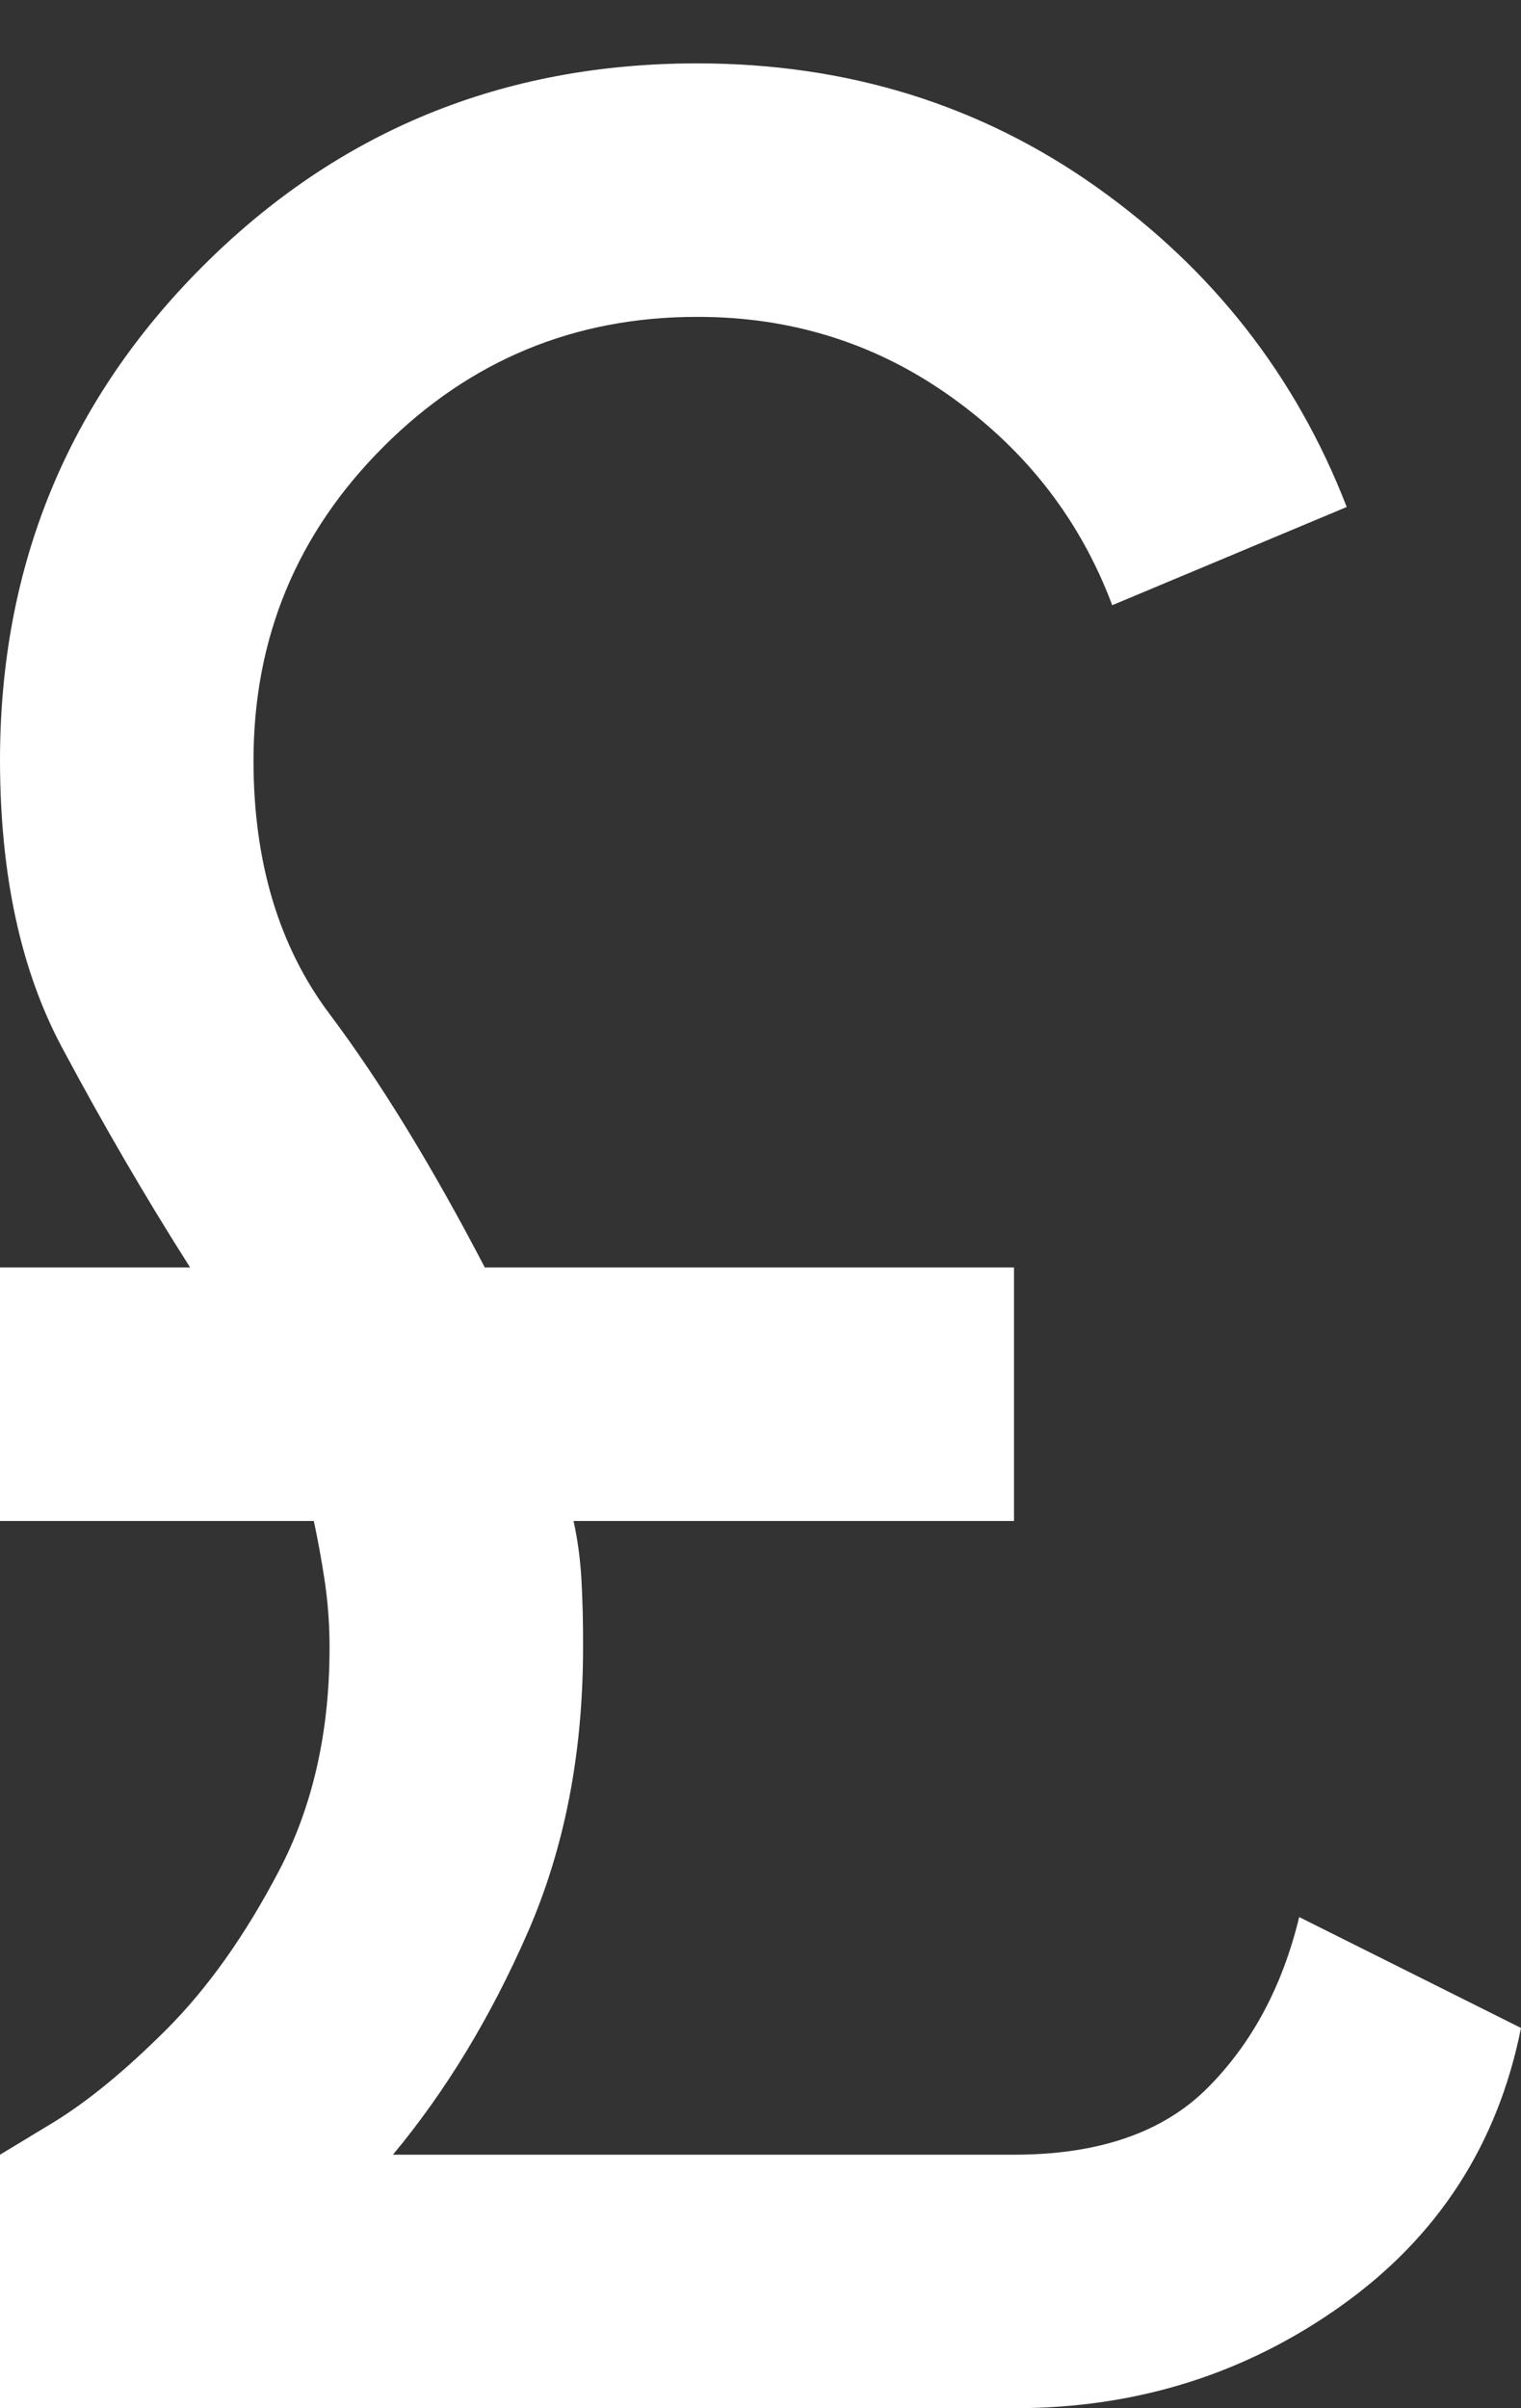 <svg width="12" height="19" viewBox="0 0 12 19" fill="none" xmlns="http://www.w3.org/2000/svg">
    <rect x="0" y="0" width="12" height="19" fill="#333333" stroke="none"/>
    <path d="M0 19V17L0.413 16.75C0.688 16.583 0.988 16.337 1.313 16.012C1.638 15.687 1.934 15.27 2.2 14.762C2.467 14.254 2.6 13.667 2.6 13C2.6 12.817 2.587 12.642 2.562 12.475C2.537 12.308 2.508 12.15 2.476 12H0V10H1.5C1.15 9.45 0.813 8.871 0.488 8.262C0.163 7.653 0.001 6.899 0 6C0 4.467 0.533 3.167 1.6 2.1C2.667 1.033 3.967 0.5 5.5 0.5C6.683 0.5 7.733 0.825 8.65 1.475C9.567 2.125 10.225 2.967 10.625 4L8.775 4.775C8.525 4.108 8.104 3.562 7.512 3.137C6.92 2.712 6.249 2.499 5.5 2.5C4.533 2.5 3.708 2.842 3.025 3.525C2.342 4.208 2 5.033 2 6C2 6.8 2.2 7.467 2.6 8C3 8.533 3.408 9.2 3.825 10H8V12H4.525C4.558 12.15 4.579 12.308 4.588 12.475C4.597 12.642 4.601 12.817 4.6 13C4.6 13.833 4.454 14.583 4.162 15.25C3.87 15.917 3.516 16.5 3.1 17H8C8.667 17 9.175 16.825 9.525 16.475C9.875 16.125 10.117 15.675 10.25 15.125L12 16C11.817 16.917 11.346 17.646 10.587 18.188C9.828 18.73 8.966 19.001 8 19H0Z" fill="white"/>
</svg>
